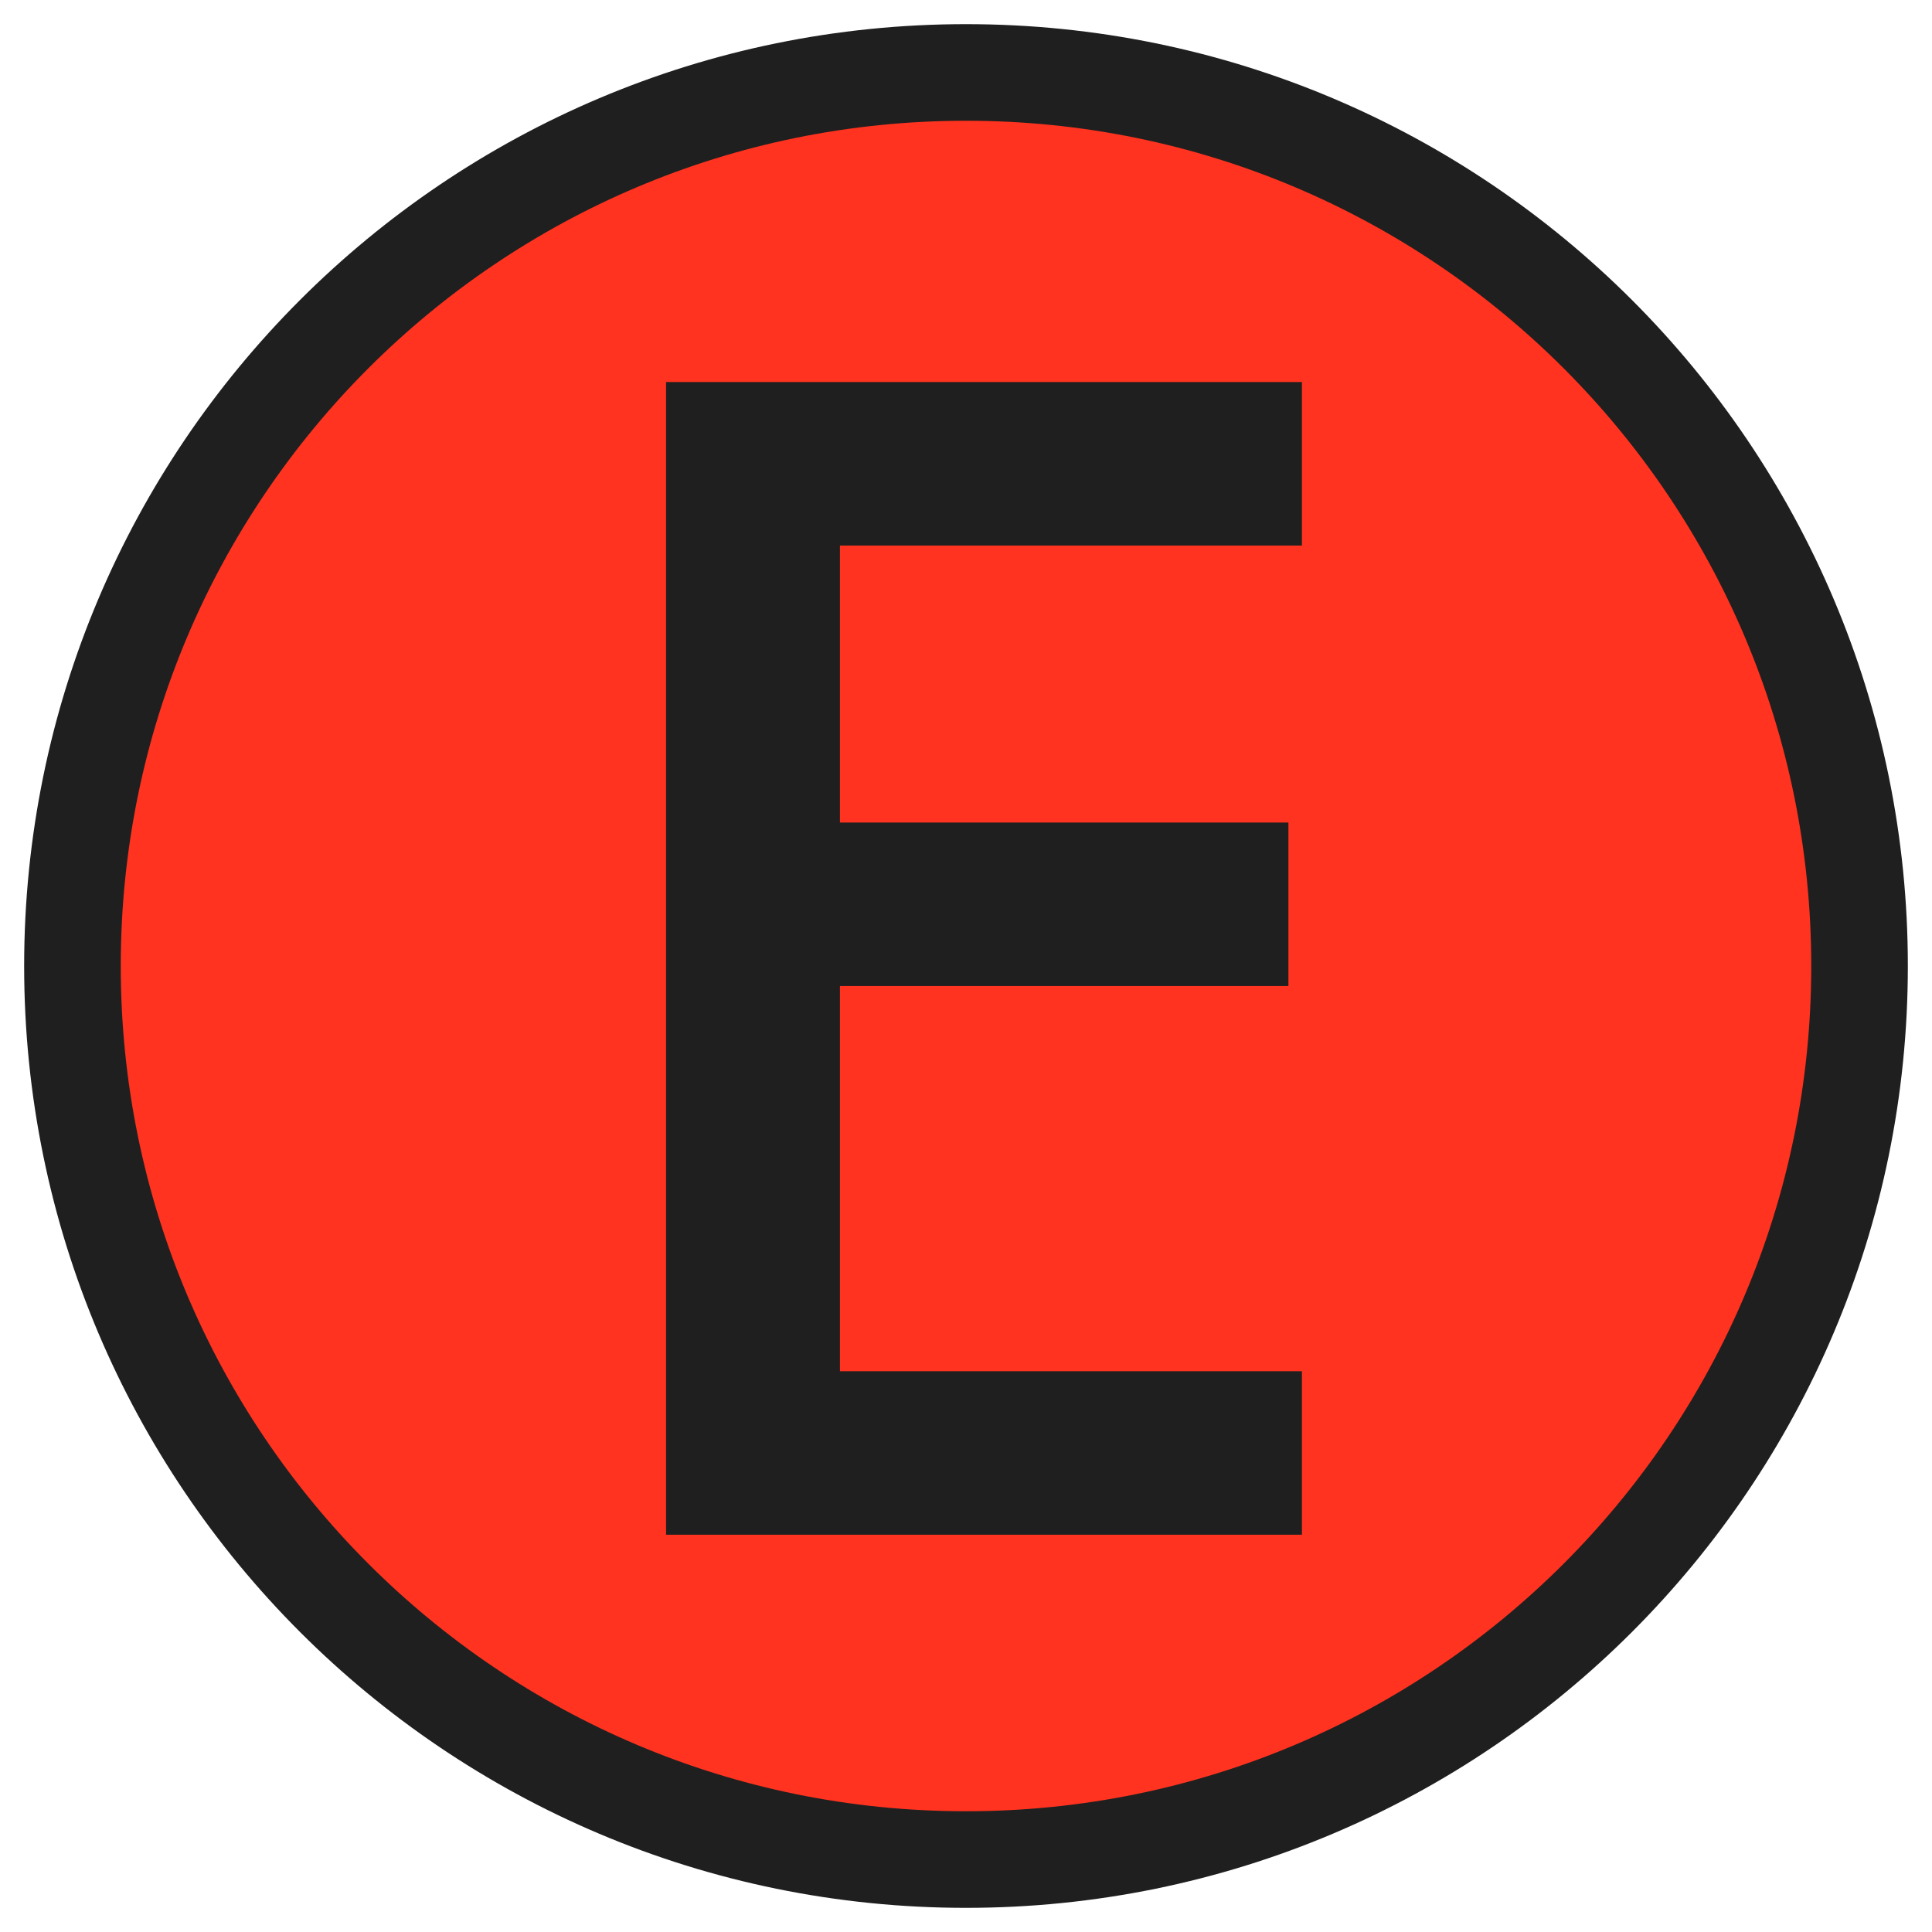 <svg width="100" height="100" viewBox="0 0 100 100" fill="none" xmlns="http://www.w3.org/2000/svg">
<g id="E-v 1">
<g id="rond seul">
<path id="Vector" d="M50 96.25C75.543 96.25 96.25 75.543 96.25 50C96.25 24.457 75.543 3.75 50 3.75C24.457 3.75 3.75 24.457 3.75 50C3.75 75.543 24.457 96.25 50 96.25Z" fill="#FF331F" stroke="#1F1F1F" stroke-width="5" stroke-miterlimit="10"/>
</g>
<g id="lettres-no-vecto">
<path id="Vector_2" d="M67.388 28.237H43.475V42.575H66.688V51.037H43.475V70.975H67.388V79.437H34.475V19.775H67.388V28.237Z" fill="#1F1F1F"/>
</g>
</g>
</svg>
